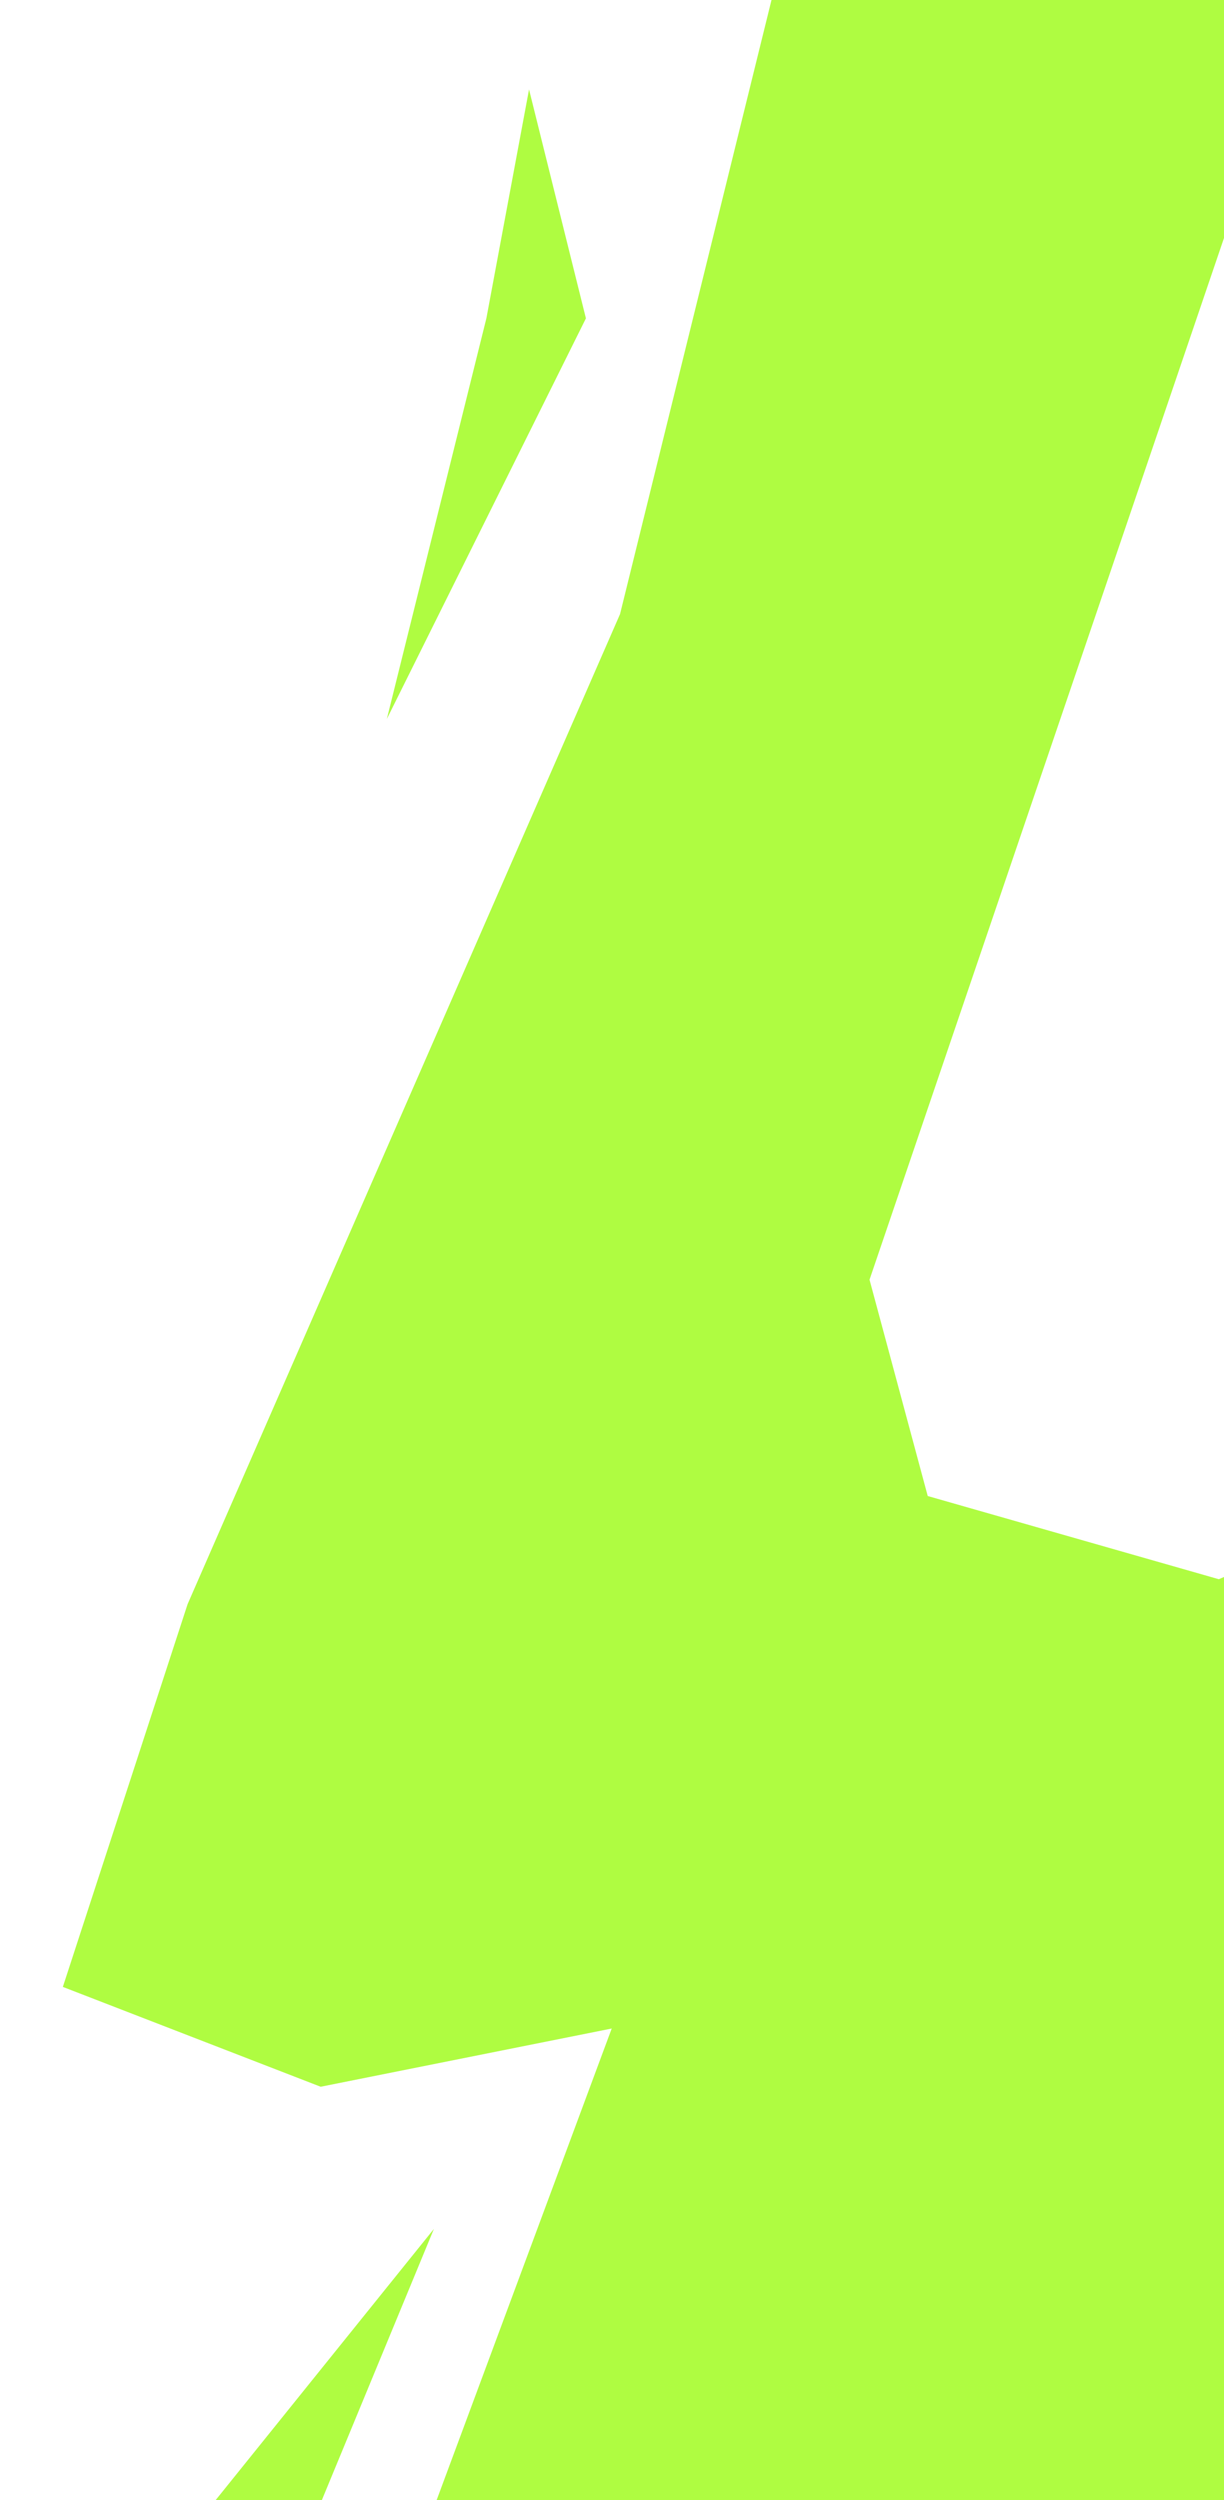<svg width="529" height="1080" viewBox="0 0 529 1080" fill="none" xmlns="http://www.w3.org/2000/svg">
<path d="M52.319 1343.57L2 1570L440.497 1580.79L577.078 1095.57L630.991 1041.65L659.745 624.72L526.758 682.228L400.96 646.286L375.8 552.836L548.324 46.049L530.352 -50.996L584.266 -144.446L408.149 -173.2L408.149 -475.115L422.525 -547L365.018 -467.927L289.539 -230.707L188.9 -43.807L210.466 -22.242L336.264 -11.459L267.973 265.297L81.073 693.011L27.16 858.346L138.581 901.476L264.379 876.317L124.204 1253.71L52.319 1343.57Z" fill="#AFFC41"/>
<path d="M210.207 137.532L228.646 38.632L253.231 137.532L167.183 310.607L210.207 137.532Z" fill="#AFFC41"/>
<path d="M59.508 1138.7L97.652 1180.31L187.542 962.887L79 1097.68L59.508 1138.7Z" fill="#AFFC41"/>
</svg>

